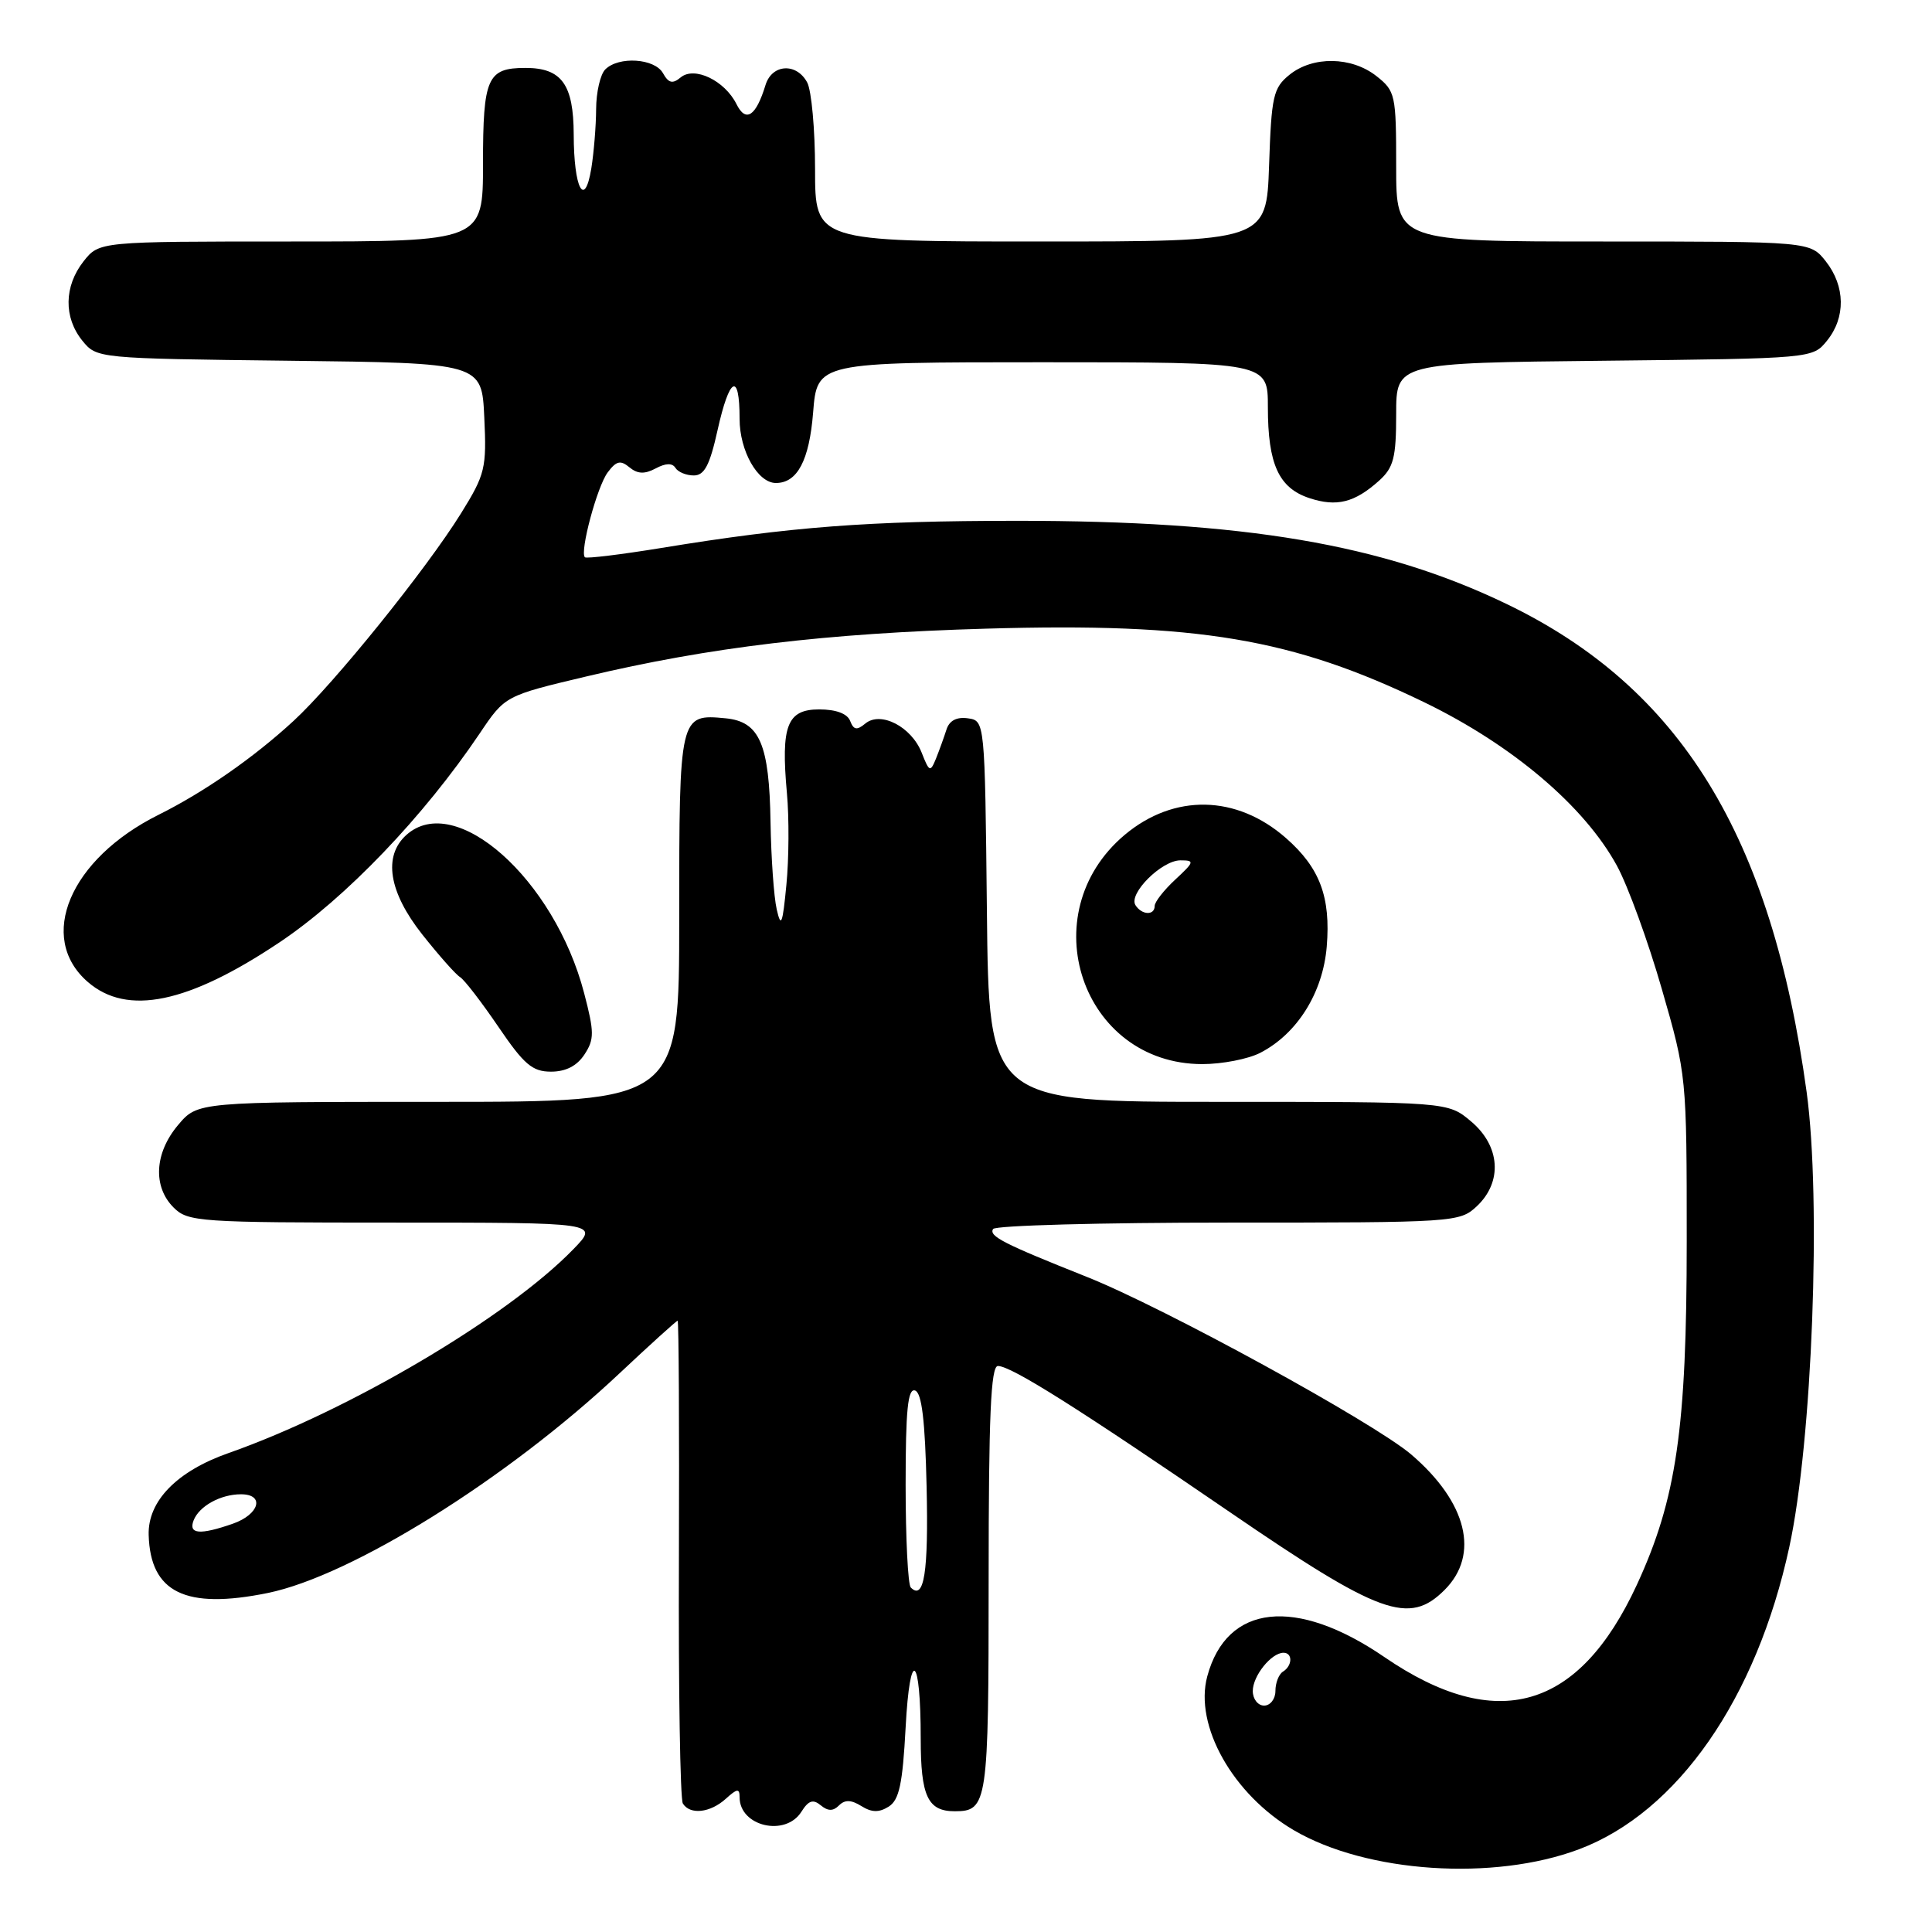 <?xml version="1.0" encoding="UTF-8" standalone="no"?>
<!DOCTYPE svg PUBLIC "-//W3C//DTD SVG 1.1//EN" "http://www.w3.org/Graphics/SVG/1.1/DTD/svg11.dtd" >
<svg xmlns="http://www.w3.org/2000/svg" xmlns:xlink="http://www.w3.org/1999/xlink" version="1.1" viewBox="0 0 256 256">
 <g >
 <path fill="currentColor"
d=" M 209.25 245.03 C 222.29 240.11 232.74 225.08 237.09 205.00 C 240.14 190.95 241.35 159.03 239.39 144.71 C 234.73 110.74 222.67 91.12 199.61 80.02 C 183.17 72.10 164.88 69.00 134.70 69.01 C 115.00 69.02 104.84 69.79 87.68 72.60 C 82.29 73.48 77.70 74.04 77.50 73.84 C 76.80 73.13 79.12 64.47 80.52 62.60 C 81.66 61.07 82.22 60.94 83.40 61.92 C 84.48 62.81 85.41 62.85 86.88 62.07 C 88.20 61.36 89.09 61.33 89.50 62.00 C 89.84 62.55 90.94 63.00 91.93 63.00 C 93.34 63.00 94.05 61.64 95.08 57.00 C 96.66 49.90 98.00 49.21 98.00 55.50 C 98.00 59.75 100.41 64.00 102.81 64.00 C 105.65 64.00 107.23 61.02 107.74 54.69 C 108.27 48.00 108.27 48.00 138.14 48.00 C 168.00 48.00 168.00 48.00 168.00 53.95 C 168.00 61.50 169.44 64.66 173.49 66.00 C 177.12 67.20 179.50 66.60 182.75 63.68 C 184.66 61.95 185.00 60.64 185.00 54.87 C 185.00 48.09 185.00 48.09 212.59 47.80 C 240.18 47.50 240.18 47.50 242.09 45.14 C 244.58 42.06 244.52 37.93 241.93 34.63 C 239.85 32.00 239.85 32.00 212.43 32.00 C 185.00 32.00 185.00 32.00 185.00 22.07 C 185.00 12.54 184.90 12.06 182.37 10.07 C 179.07 7.48 173.95 7.41 170.86 9.91 C 168.71 11.65 168.47 12.73 168.16 21.91 C 167.81 32.00 167.81 32.00 137.91 32.00 C 108.00 32.00 108.00 32.00 108.00 22.43 C 108.00 17.17 107.53 12.00 106.96 10.93 C 105.55 8.29 102.30 8.47 101.44 11.25 C 100.17 15.41 98.83 16.30 97.59 13.80 C 96.03 10.67 92.01 8.74 90.19 10.26 C 89.12 11.15 88.59 11.02 87.85 9.70 C 86.75 7.73 81.98 7.42 80.20 9.20 C 79.54 9.86 79.00 12.22 78.99 14.45 C 78.98 16.68 78.69 20.22 78.35 22.33 C 77.46 27.71 76.03 24.96 76.02 17.82 C 76.00 11.18 74.42 9.00 69.63 9.00 C 64.57 9.00 64.00 10.29 64.00 21.70 C 64.00 32.00 64.00 32.00 38.57 32.00 C 13.15 32.00 13.15 32.00 11.07 34.63 C 8.48 37.93 8.42 42.06 10.91 45.14 C 12.82 47.49 12.89 47.50 38.33 47.80 C 63.84 48.10 63.84 48.10 64.17 55.30 C 64.49 62.03 64.29 62.86 61.10 68.00 C 56.47 75.46 44.26 90.59 38.89 95.53 C 33.58 100.42 27.06 104.95 21.00 107.97 C 9.25 113.83 4.85 124.24 11.64 130.12 C 16.86 134.64 24.92 132.97 37.03 124.87 C 45.79 119.01 56.12 108.23 63.56 97.19 C 66.92 92.19 66.92 92.19 77.71 89.63 C 93.99 85.76 109.46 83.91 130.67 83.30 C 158.69 82.49 171.26 84.60 188.71 93.05 C 200.39 98.71 209.95 106.82 214.26 114.73 C 215.71 117.40 218.39 124.75 220.20 131.05 C 223.49 142.45 223.50 142.60 223.50 164.50 C 223.50 189.30 222.14 198.63 216.89 210.00 C 209.20 226.62 198.29 229.74 183.44 219.57 C 171.71 211.54 162.55 212.54 159.97 222.12 C 158.21 228.64 163.36 237.78 171.45 242.52 C 181.09 248.17 197.94 249.29 209.25 245.03 Z  M 106.20 240.05 C 107.13 238.57 107.74 238.37 108.75 239.21 C 109.71 240.00 110.39 240.01 111.17 239.23 C 111.95 238.45 112.78 238.47 114.13 239.31 C 115.51 240.17 116.47 240.19 117.75 239.39 C 119.15 238.51 119.60 236.39 120.00 228.90 C 120.57 218.14 122.00 219.20 122.00 230.38 C 122.00 238.01 122.93 240.00 126.50 240.00 C 130.86 240.00 131.00 239.03 131.00 209.30 C 131.00 187.57 131.29 181.00 132.23 181.00 C 133.98 181.00 142.86 186.60 162.94 200.35 C 182.86 213.99 186.71 215.38 191.42 210.67 C 196.10 205.99 194.39 199.06 187.01 192.74 C 182.04 188.49 154.22 173.25 144.00 169.19 C 132.95 164.79 131.01 163.80 131.59 162.85 C 131.88 162.38 145.90 162.00 162.74 162.00 C 192.81 162.00 193.41 161.96 195.69 159.83 C 199.12 156.60 198.80 151.85 194.92 148.59 C 191.85 146.00 191.85 146.00 161.44 146.00 C 131.03 146.00 131.03 146.00 130.77 120.75 C 130.50 95.50 130.50 95.50 128.25 95.18 C 126.76 94.97 125.79 95.48 125.41 96.68 C 125.09 97.68 124.47 99.40 124.03 100.50 C 123.27 102.36 123.14 102.31 122.13 99.74 C 120.77 96.29 116.69 94.18 114.65 95.88 C 113.54 96.80 113.11 96.72 112.65 95.53 C 112.28 94.56 110.78 94.00 108.55 94.00 C 104.29 94.00 103.46 96.14 104.27 105.09 C 104.57 108.34 104.54 113.81 104.20 117.25 C 103.70 122.47 103.49 123.01 102.92 120.50 C 102.54 118.85 102.18 113.67 102.10 109.00 C 101.94 98.59 100.66 95.62 96.16 95.18 C 90.03 94.59 90.00 94.72 90.00 121.62 C 90.00 146.00 90.00 146.00 58.09 146.00 C 26.18 146.00 26.18 146.00 23.59 149.08 C 20.47 152.78 20.23 157.23 23.00 160.00 C 24.90 161.90 26.33 162.00 52.20 162.00 C 79.39 162.00 79.39 162.00 75.99 165.51 C 67.26 174.52 46.26 186.93 30.25 192.55 C 23.43 194.95 19.57 198.91 19.70 203.39 C 19.92 211.03 24.58 213.30 35.48 211.08 C 46.62 208.80 67.24 195.93 82.05 182.01 C 86.15 178.16 89.63 175.01 89.79 175.00 C 89.94 175.00 90.02 189.16 89.96 206.47 C 89.89 223.78 90.13 238.40 90.48 238.97 C 91.43 240.51 94.10 240.22 96.17 238.35 C 97.68 236.98 98.00 236.94 98.00 238.15 C 98.00 242.01 104.09 243.43 106.20 240.05 Z  M 77.44 139.73 C 78.76 137.72 78.76 136.79 77.40 131.59 C 73.45 116.47 60.31 104.79 53.83 110.65 C 50.74 113.45 51.51 118.20 55.95 123.82 C 58.13 126.57 60.38 129.12 60.96 129.47 C 61.54 129.83 63.82 132.80 66.04 136.06 C 69.43 141.05 70.54 142.00 73.01 142.00 C 74.97 142.00 76.45 141.24 77.44 139.73 Z  M 167.00 139.50 C 171.90 136.97 175.29 131.54 175.80 125.43 C 176.34 118.86 174.89 114.99 170.40 111.05 C 163.85 105.30 155.56 105.14 149.02 110.63 C 136.62 121.07 143.35 140.98 159.30 141.00 C 161.94 141.00 165.40 140.33 167.00 139.50 Z  M 166.00 224.07 C 166.00 222.06 168.46 219.00 170.07 219.00 C 171.31 219.00 171.26 220.72 170.00 221.50 C 169.45 221.84 169.00 222.99 169.00 224.06 C 169.00 225.13 168.32 226.00 167.50 226.00 C 166.68 226.00 166.00 225.13 166.00 224.07 Z  M 120.68 210.35 C 120.31 209.97 120.00 203.85 120.00 196.75 C 120.00 186.86 120.29 183.93 121.25 184.25 C 122.14 184.54 122.58 188.23 122.78 197.00 C 123.04 208.35 122.45 212.12 120.68 210.35 Z  M 25.65 201.47 C 26.38 199.57 29.22 198.00 31.93 198.00 C 35.12 198.00 34.38 200.67 30.85 201.90 C 26.49 203.42 24.95 203.29 25.65 201.47 Z  M 150.45 119.93 C 149.51 118.40 153.94 114.00 156.41 114.00 C 158.32 114.00 158.27 114.19 155.74 116.54 C 154.23 117.94 153.00 119.51 153.00 120.04 C 153.00 121.34 151.28 121.26 150.45 119.93 Z "/>
</g>
</svg>